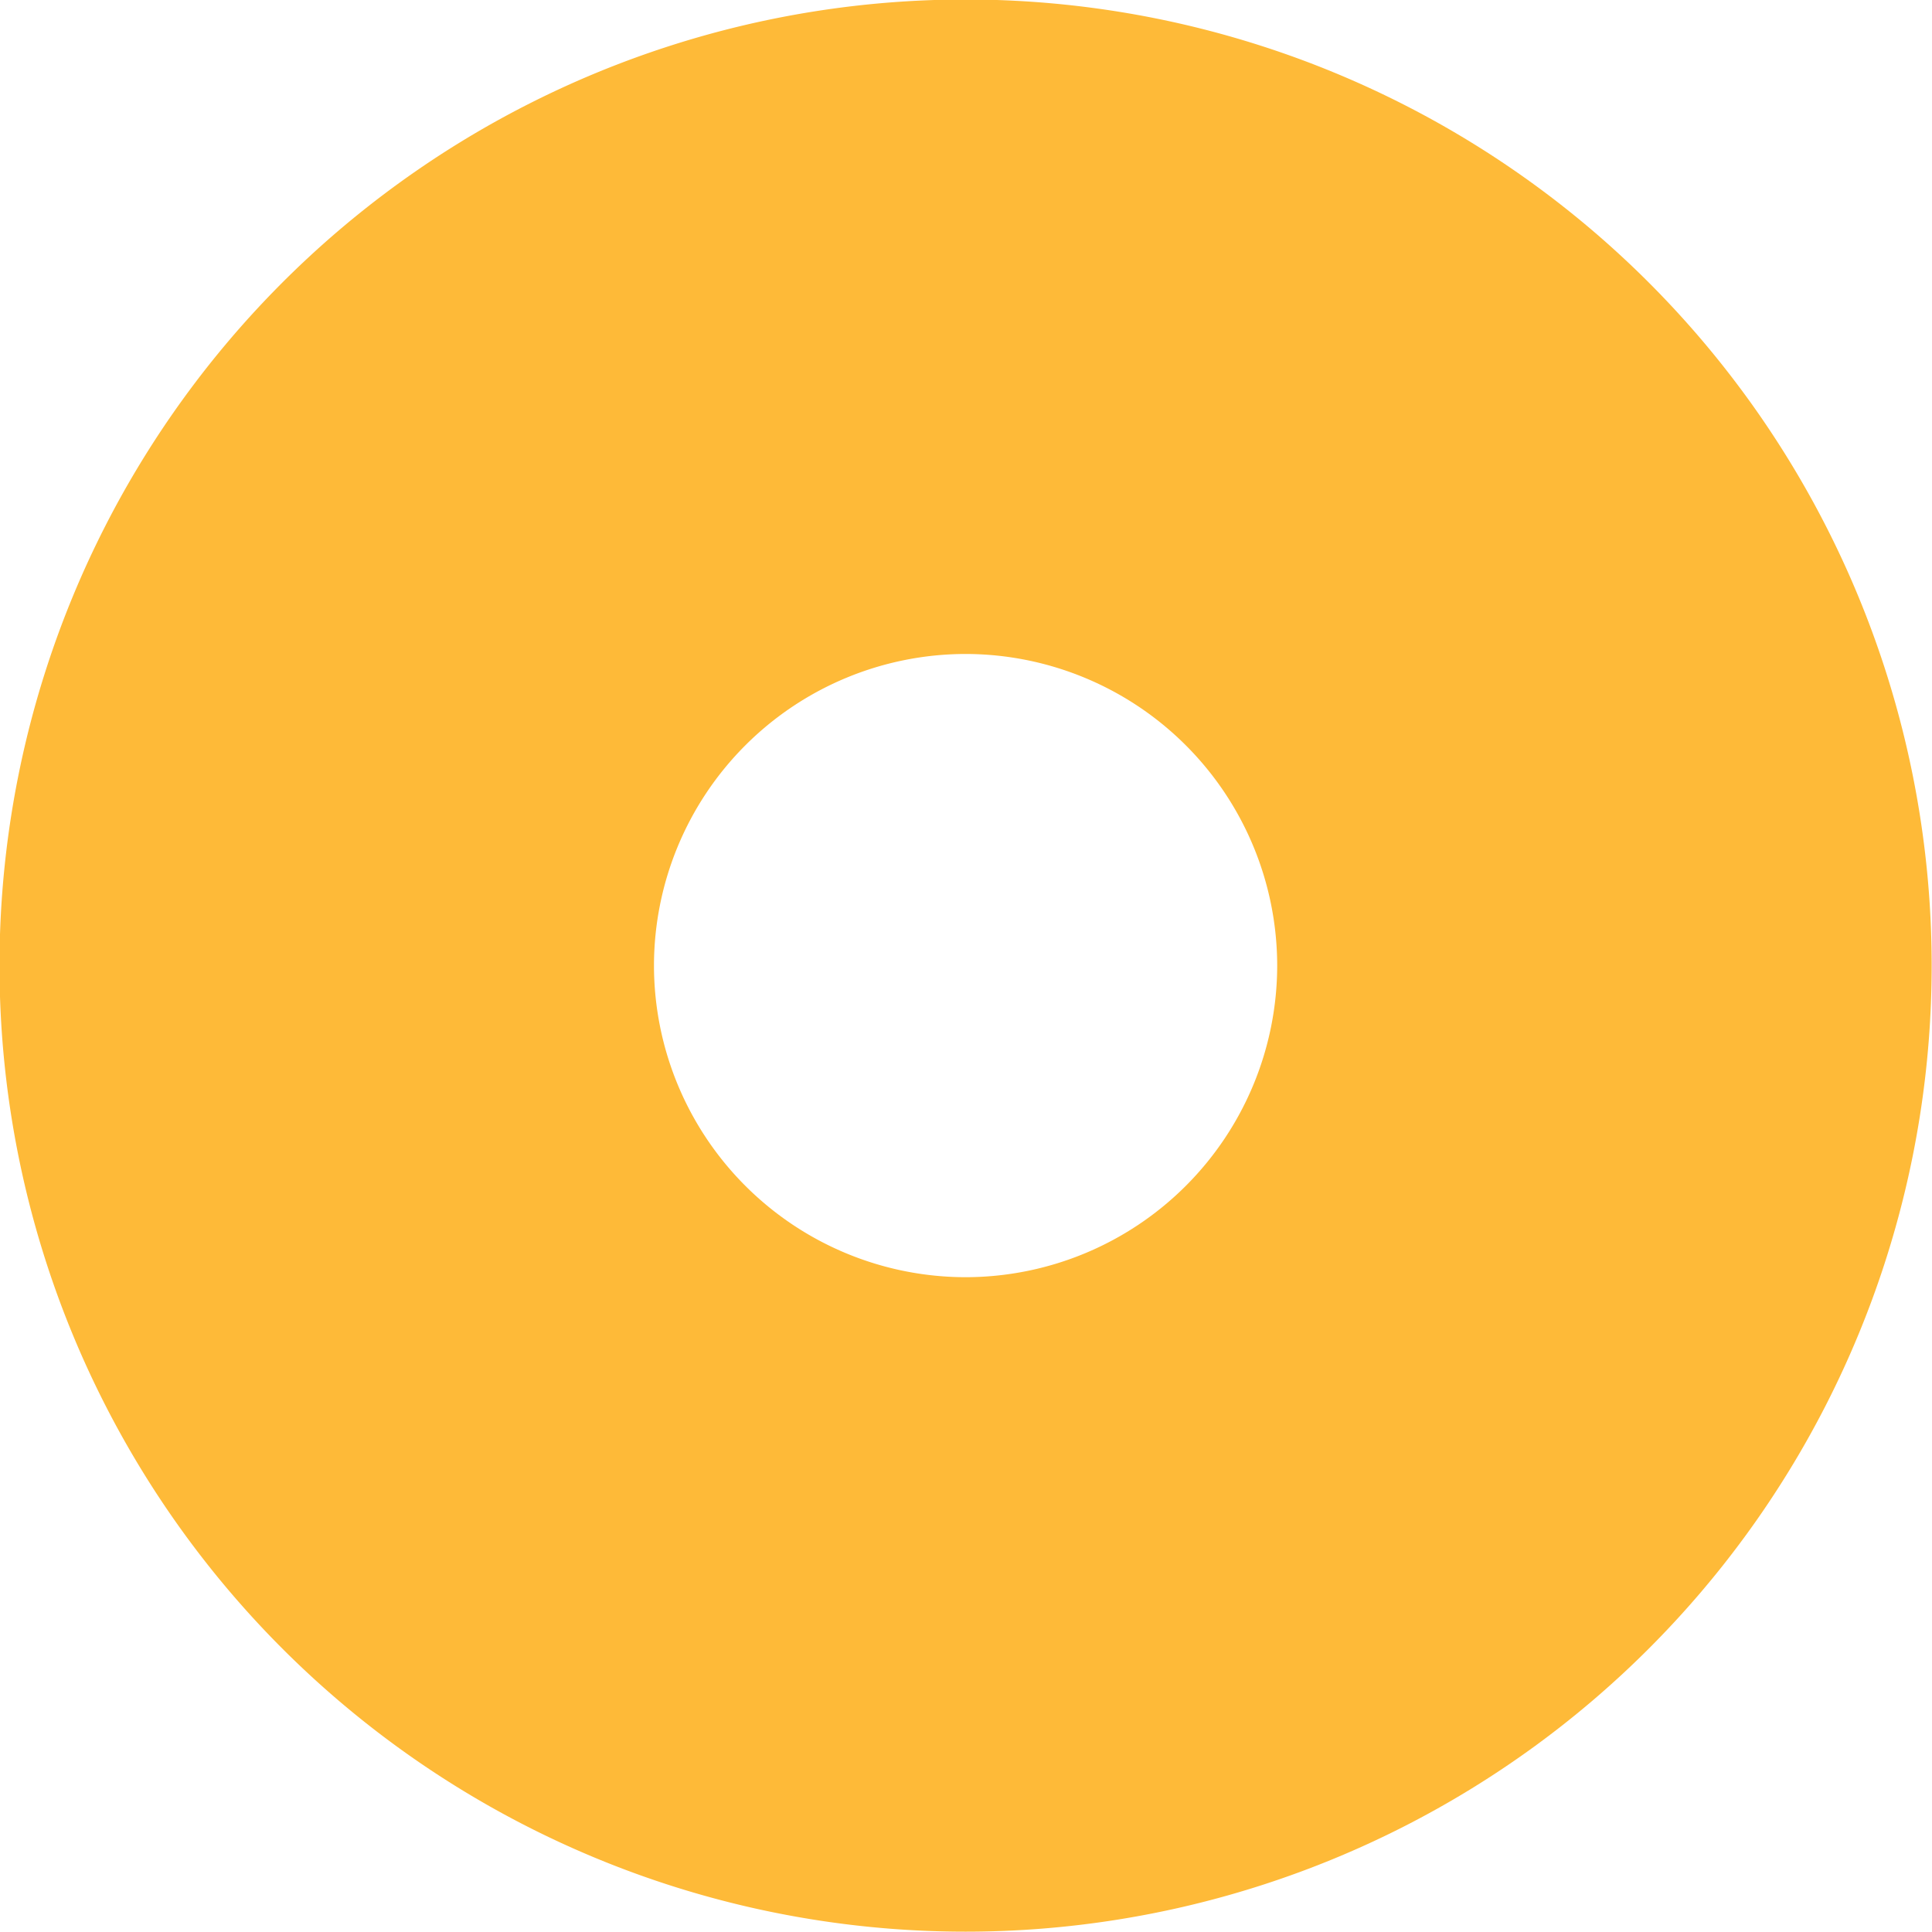 <svg width="11.625" height="11.625" xmlns="http://www.w3.org/2000/svg"><path d="M5.81-.003a5.813 5.813 0 1 0 0 11.626 5.813 5.813 0 0 0 0-11.626zM7.685 5.81A1.877 1.877 0 0 1 5.81 7.685 1.877 1.877 0 0 1 3.935 5.81 1.877 1.877 0 0 1 5.81 3.935 1.877 1.877 0 0 1 7.685 5.81z" fill="#feba38" fill-rule="evenodd"/></svg>